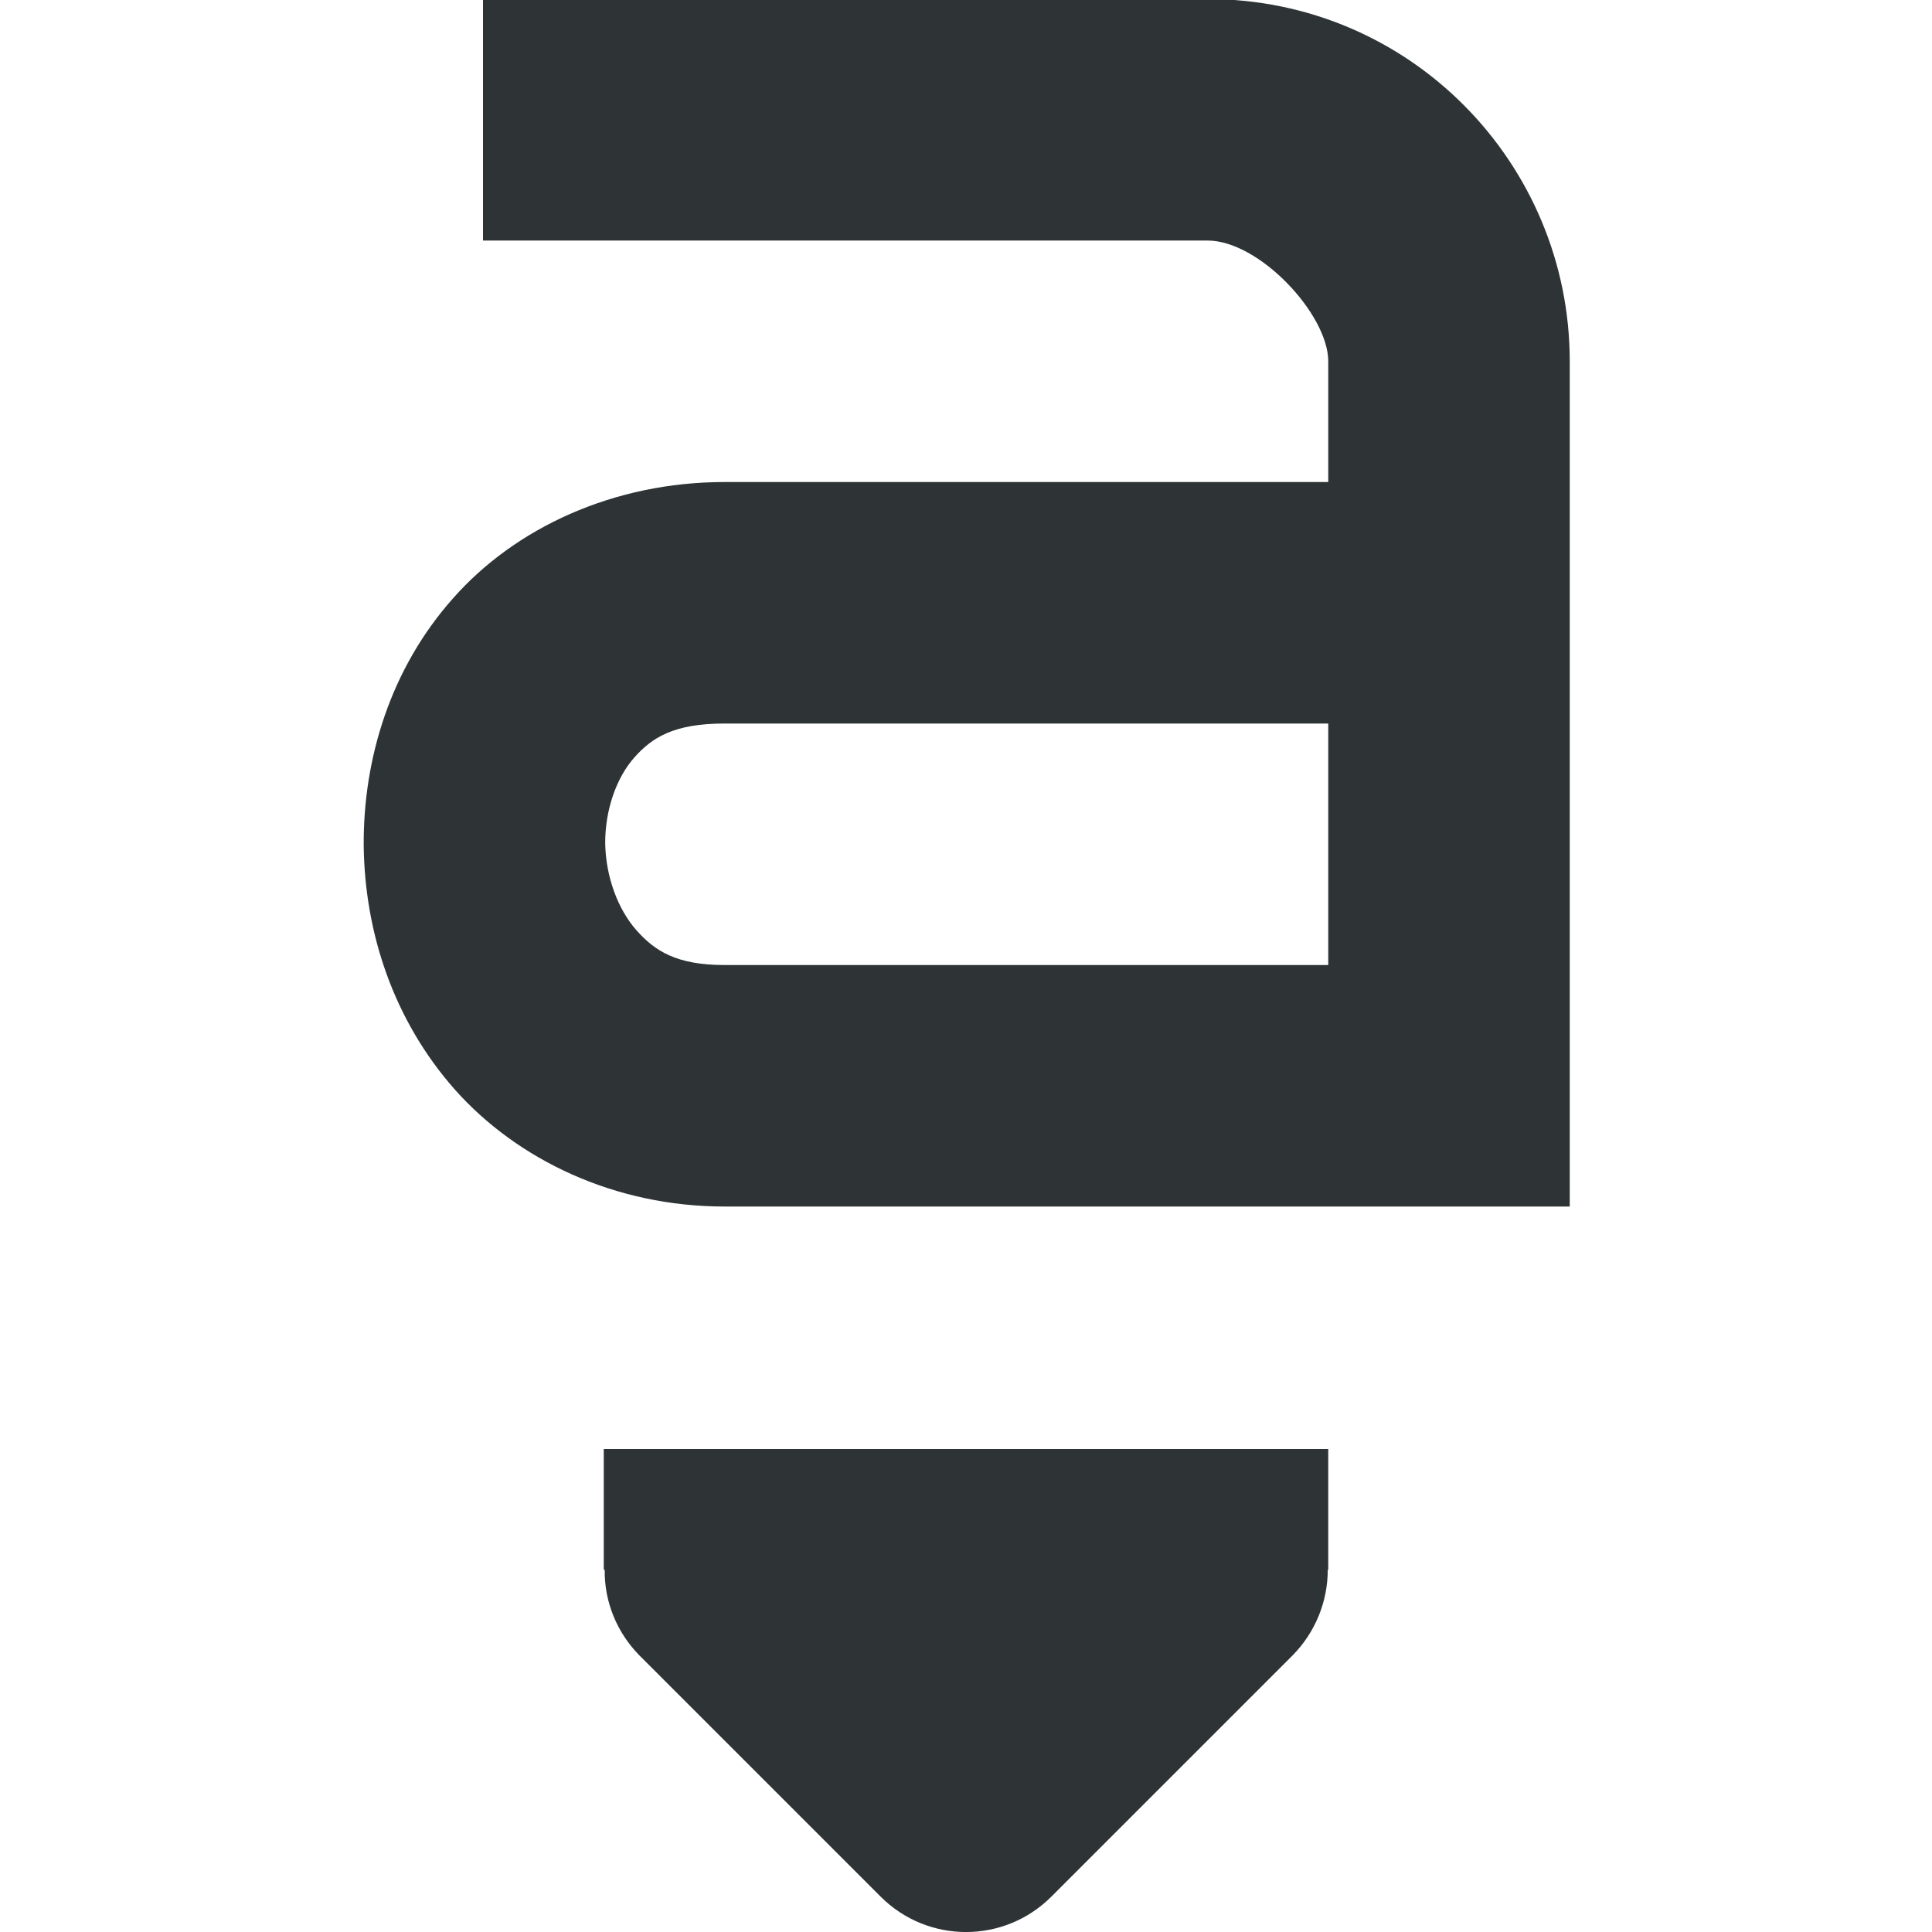 <?xml version="1.0" encoding="UTF-8"?>

<svg width="800px" height="800px" viewBox="0 0 16 16" xmlns="http://www.w3.org/2000/svg">
    <g fill="#2e3436">
        <path d="m 5 12 v 1 h 0.008 c -0.004 0.266 0.102 0.52 0.285 0.707 l 2 2 c 0.391 0.391 1.023 0.391 1.414 0 l 2 -2 c 0.184 -0.188 0.289 -0.441 0.289 -0.707 h 0.004 v -1 z m 0 0"/>
        <path d="m 4 -0.008 v 2 h 6 c 0.43 0 1 0.613 1 1 v 1 h -5 c -0.918 0 -1.734 0.379 -2.25 0.965 c -0.516 0.582 -0.742 1.324 -0.738 2.043 c 0.008 0.723 0.246 1.449 0.758 2.027 c 0.516 0.578 1.32 0.965 2.23 0.965 h 7 v -7 c 0 -1.637 -1.32 -3 -3 -3 z m 2 6 h 5 v 2 h -5 c -0.398 0 -0.578 -0.117 -0.73 -0.289 c -0.152 -0.172 -0.254 -0.441 -0.258 -0.723 c 0 -0.277 0.094 -0.539 0.238 -0.703 c 0.148 -0.168 0.328 -0.285 0.75 -0.285 z m 0 0"/>
    </g>
</svg>